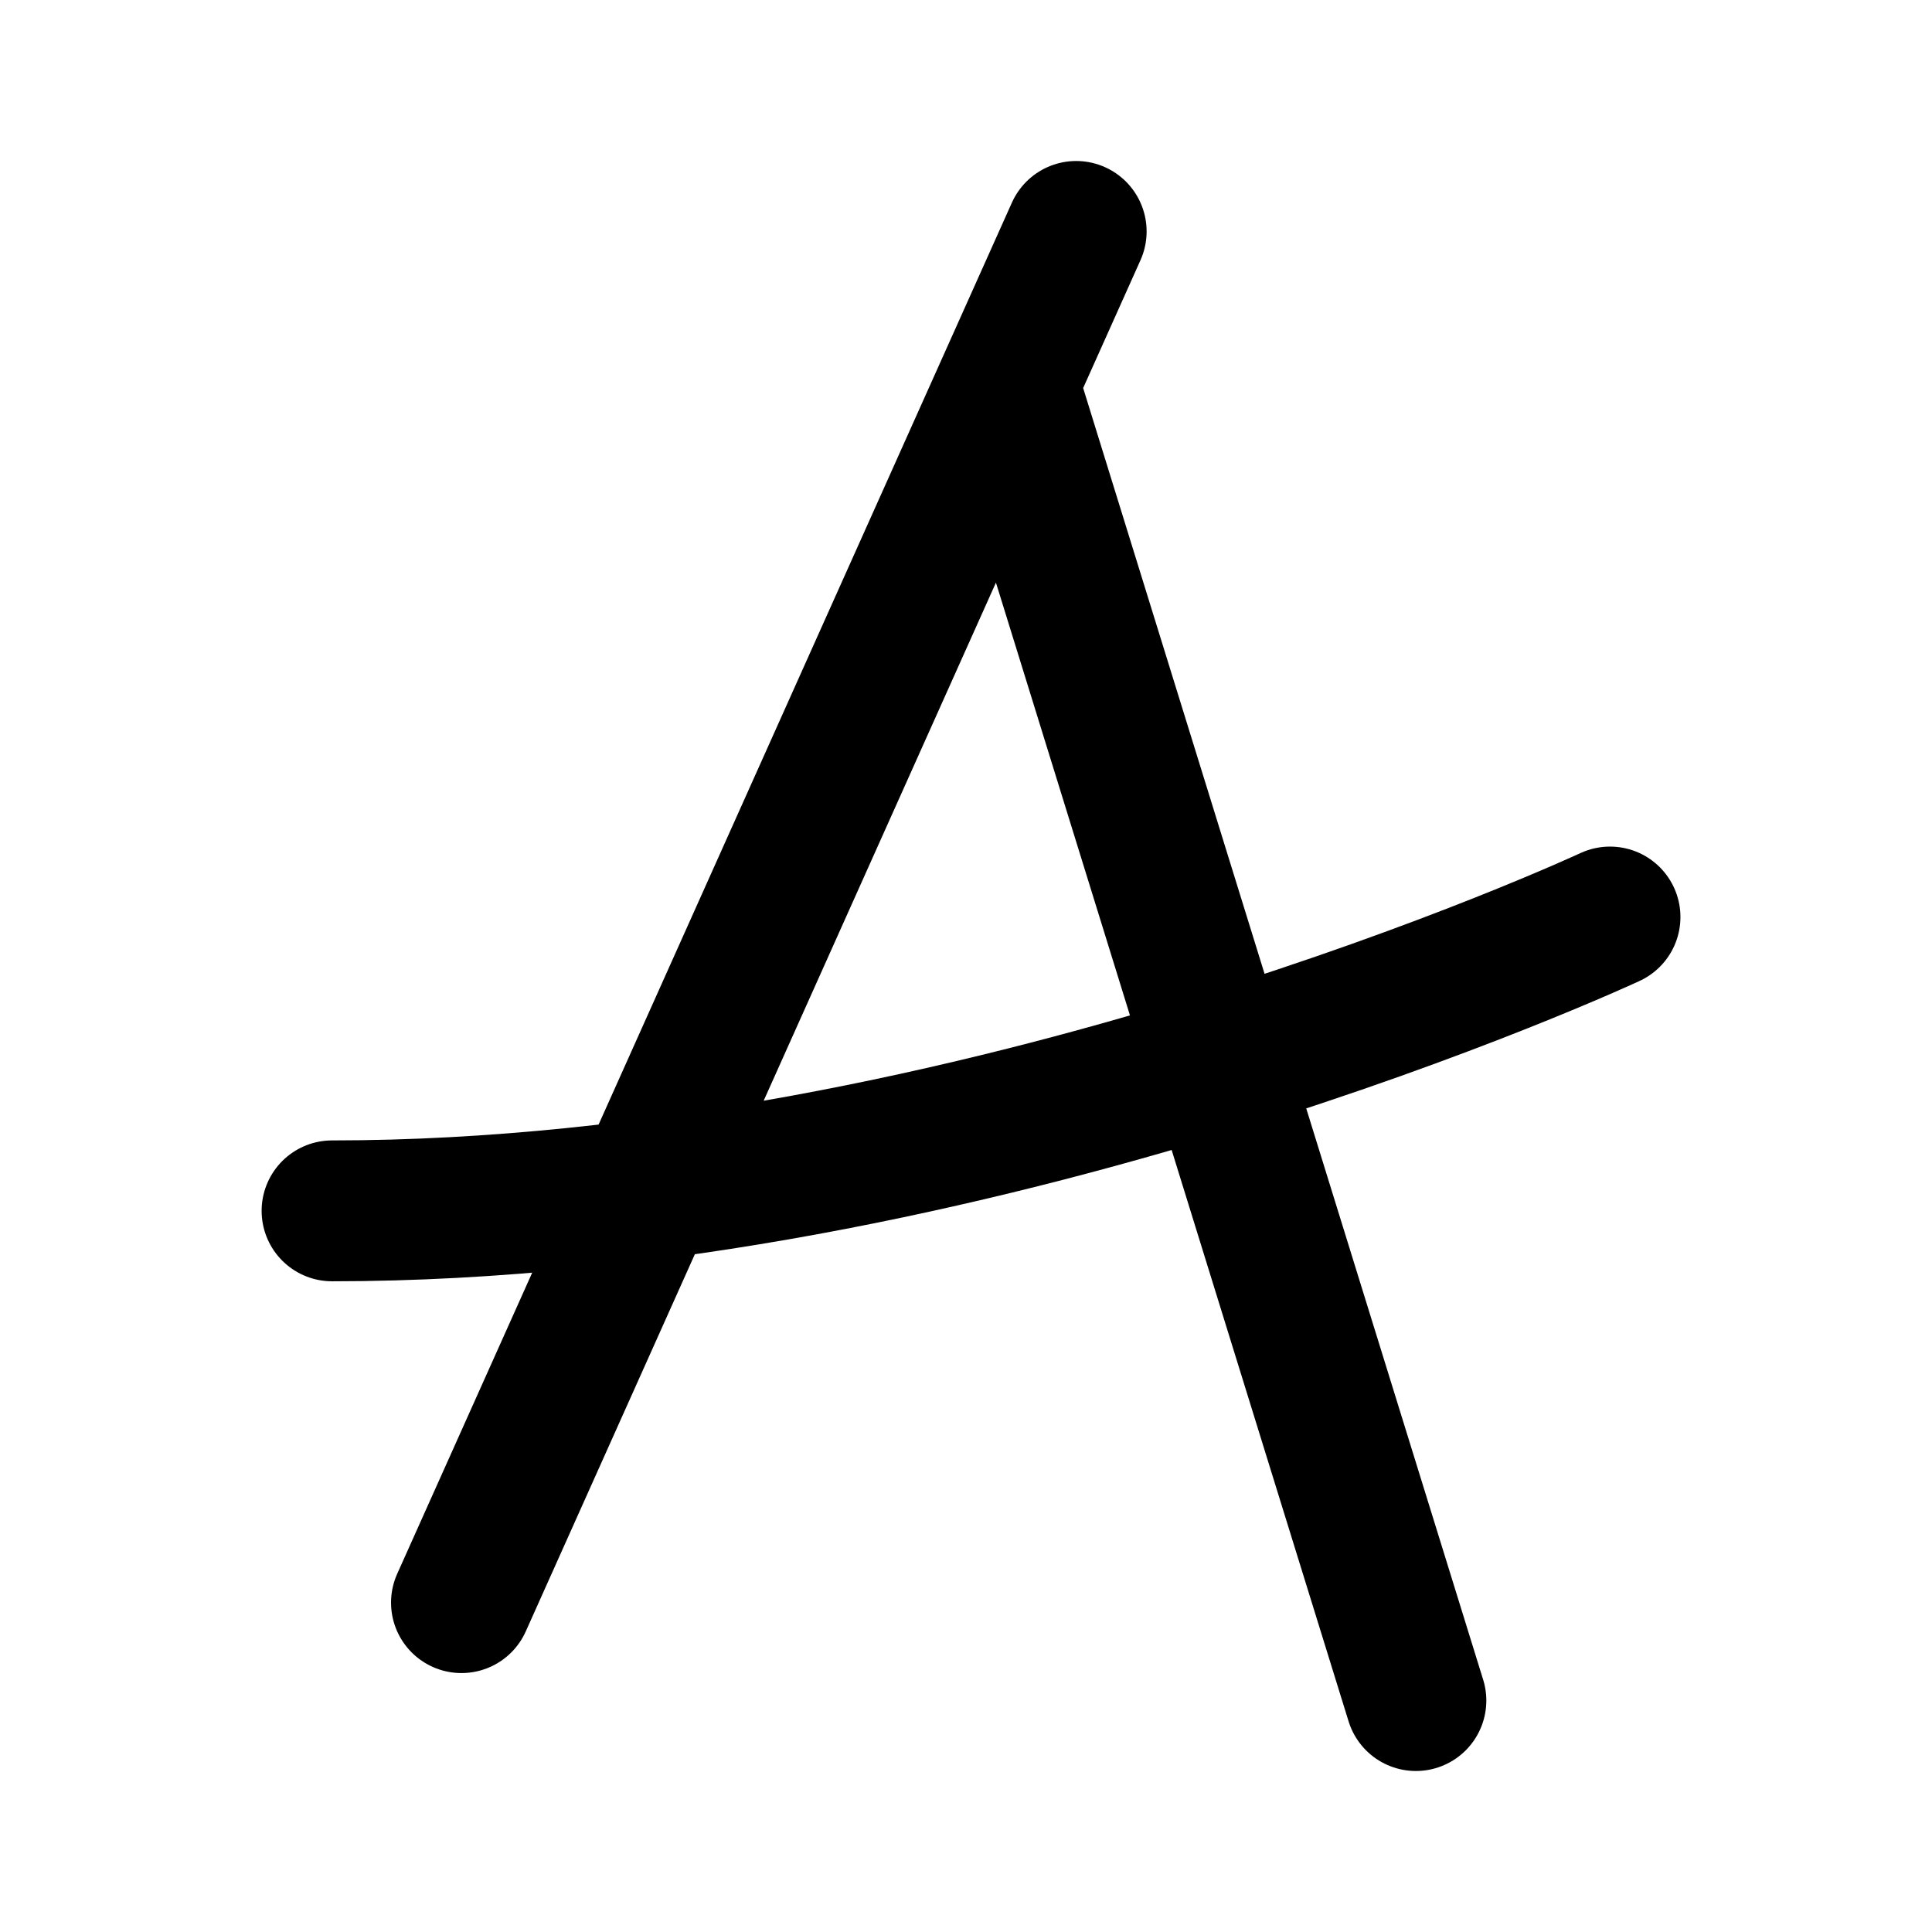 <svg width="192" height="192" viewBox="0 0 192 192" fill="none" xmlns="http://www.w3.org/2000/svg"><path d="M106.949 23 45.861 159.267m54.658-120.045L140.709 169M33 120.333c64.304 0 127-29.2 127-29.2" stroke="#000" stroke-width="14" stroke-linecap="round" stroke-linejoin="round"/></svg>